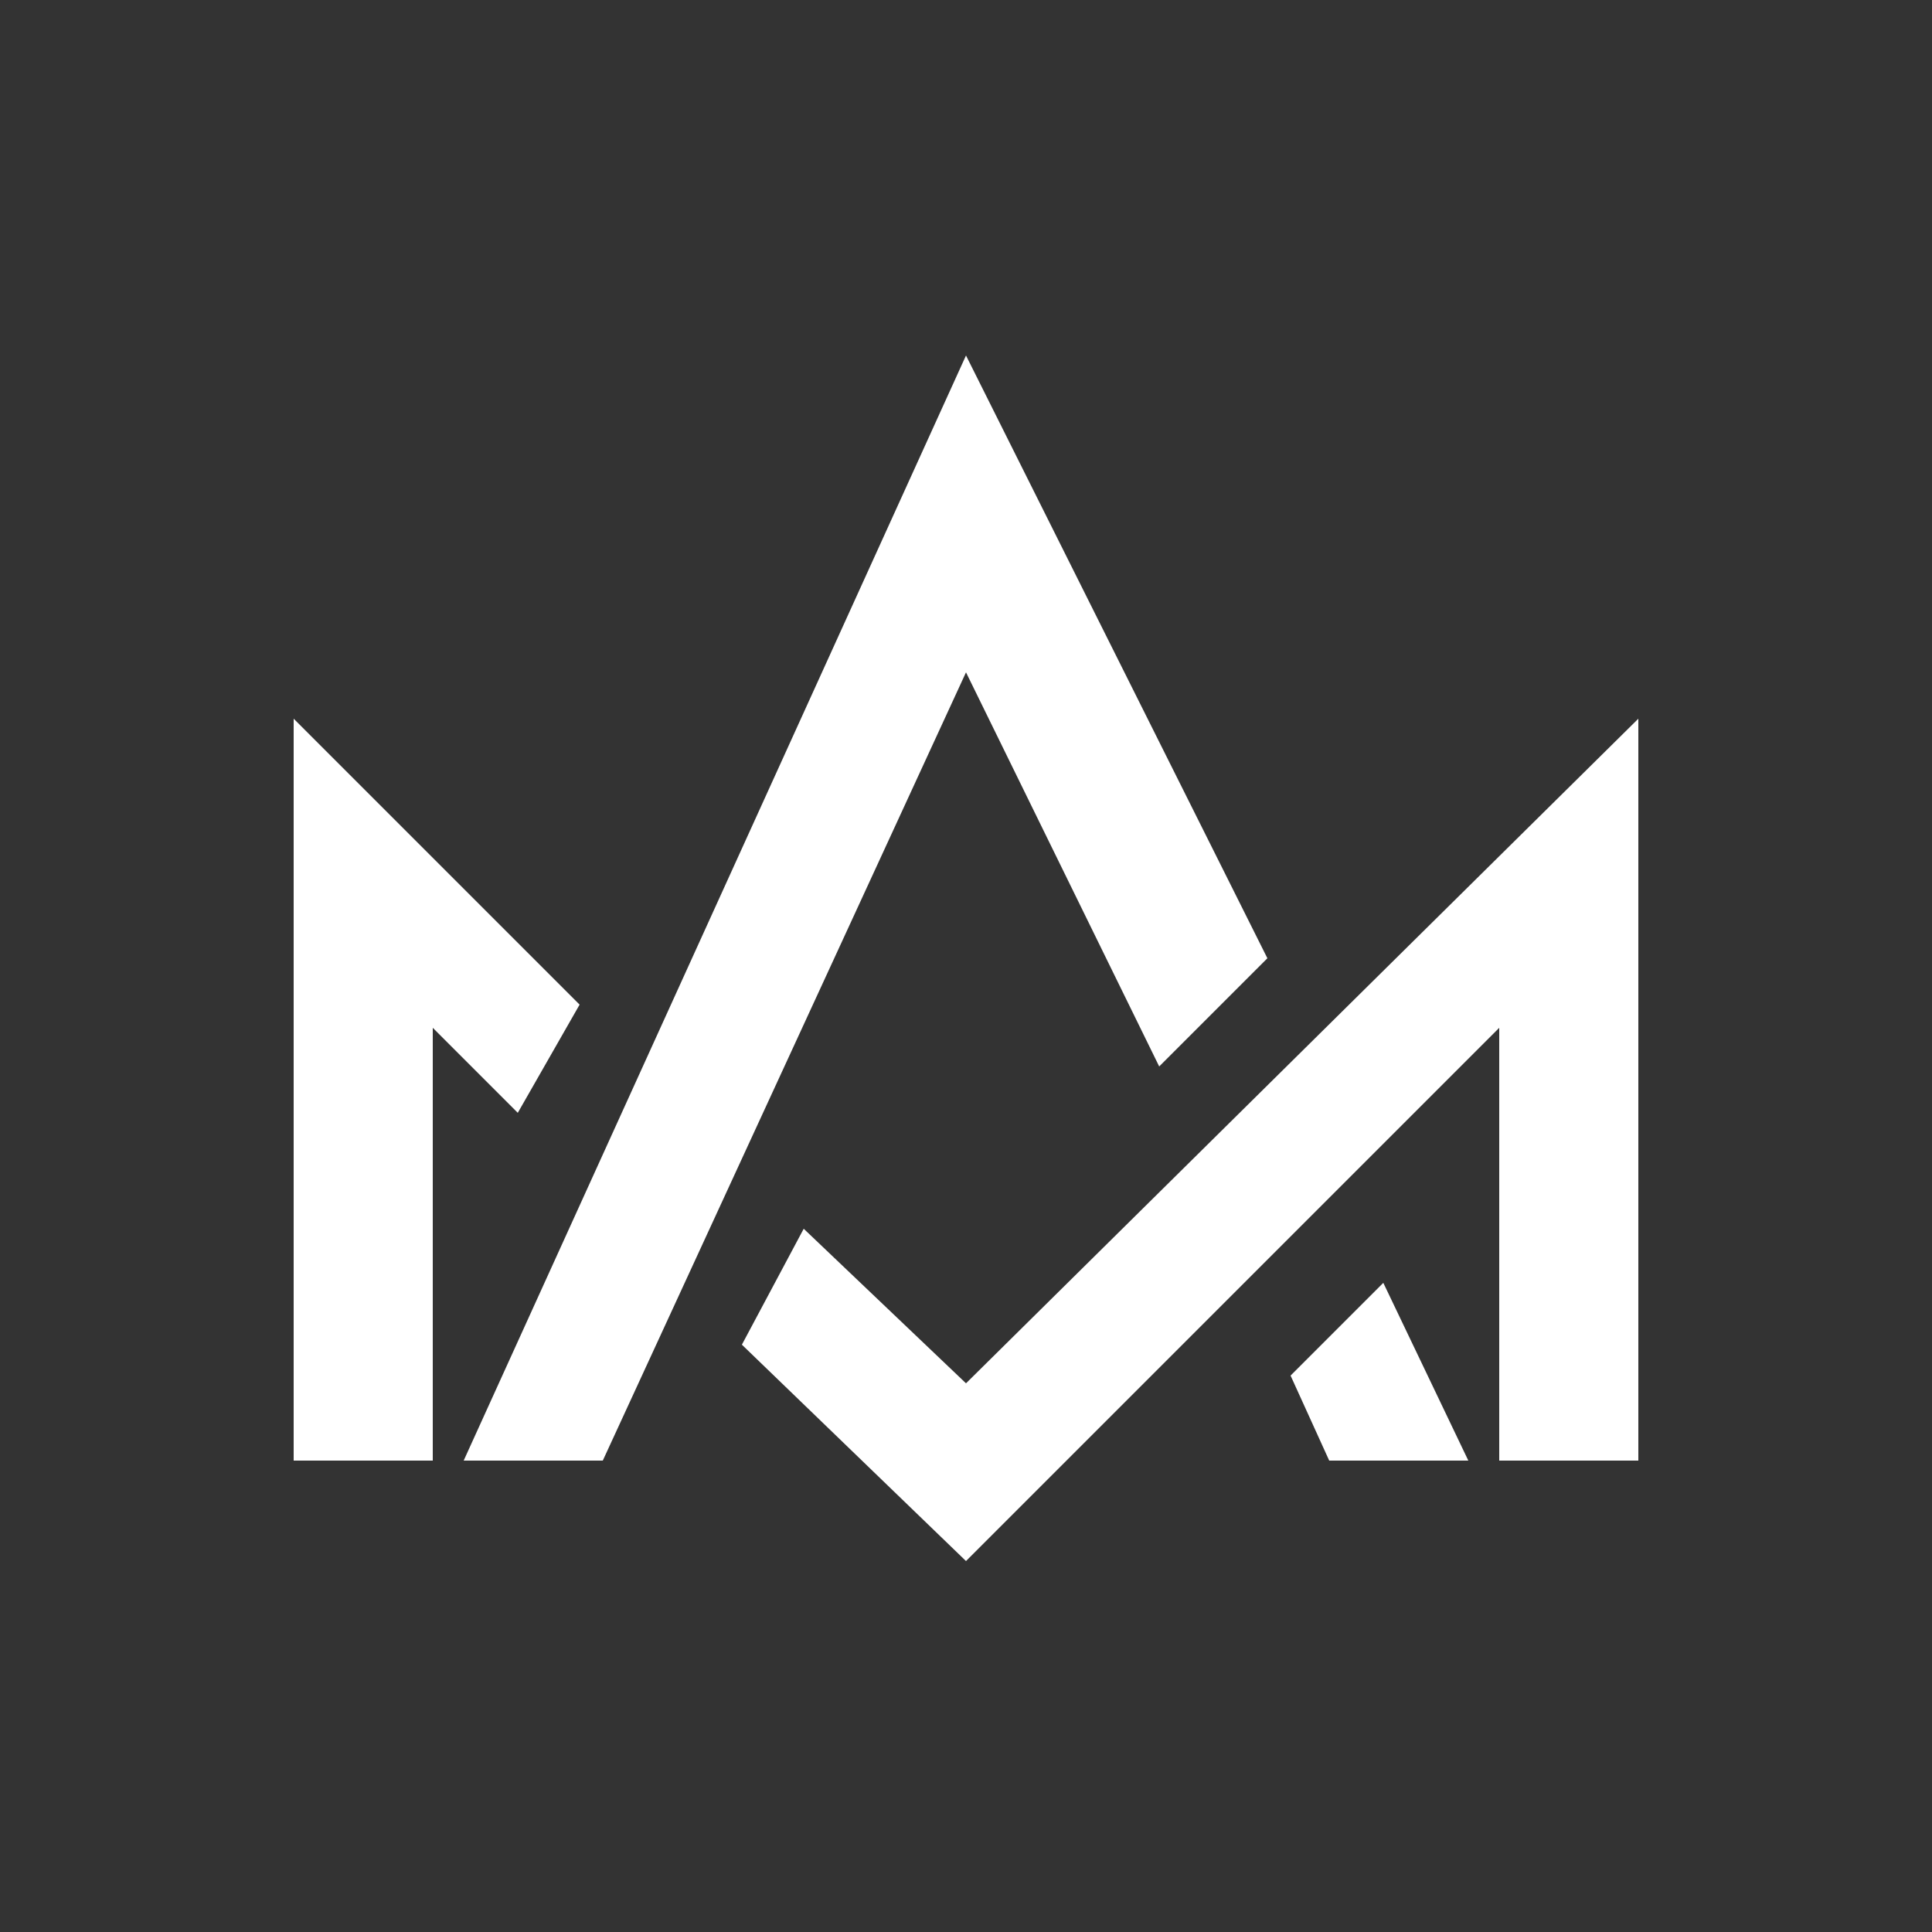 <svg width="250px" height="250px" class="svg-5" xmlns="http://www.w3.org/2000/svg">
  <rect width="100%" height="100%" fill="#333333" stroke="none"/>
  <style>
    path { fill: #fff; }
  </style>
  <circle cx="125" cy="125" r="107" stroke="none" stroke-width="18" fill="none" />
  <path d="M75,130 L38,93 V189 H56 V133 L67,144 Z"/>
  <path d="M60,189 L125,46 L164,124 L150,138 L125,87 L78,189 Z"/>
  <path d="M104,159 L125,179 L212,93 V189 H194 V133 L125,202 L96,174 Z"/>
  <path d="M179,166 L167,178 L172,189 H190 Z"/>
</svg>